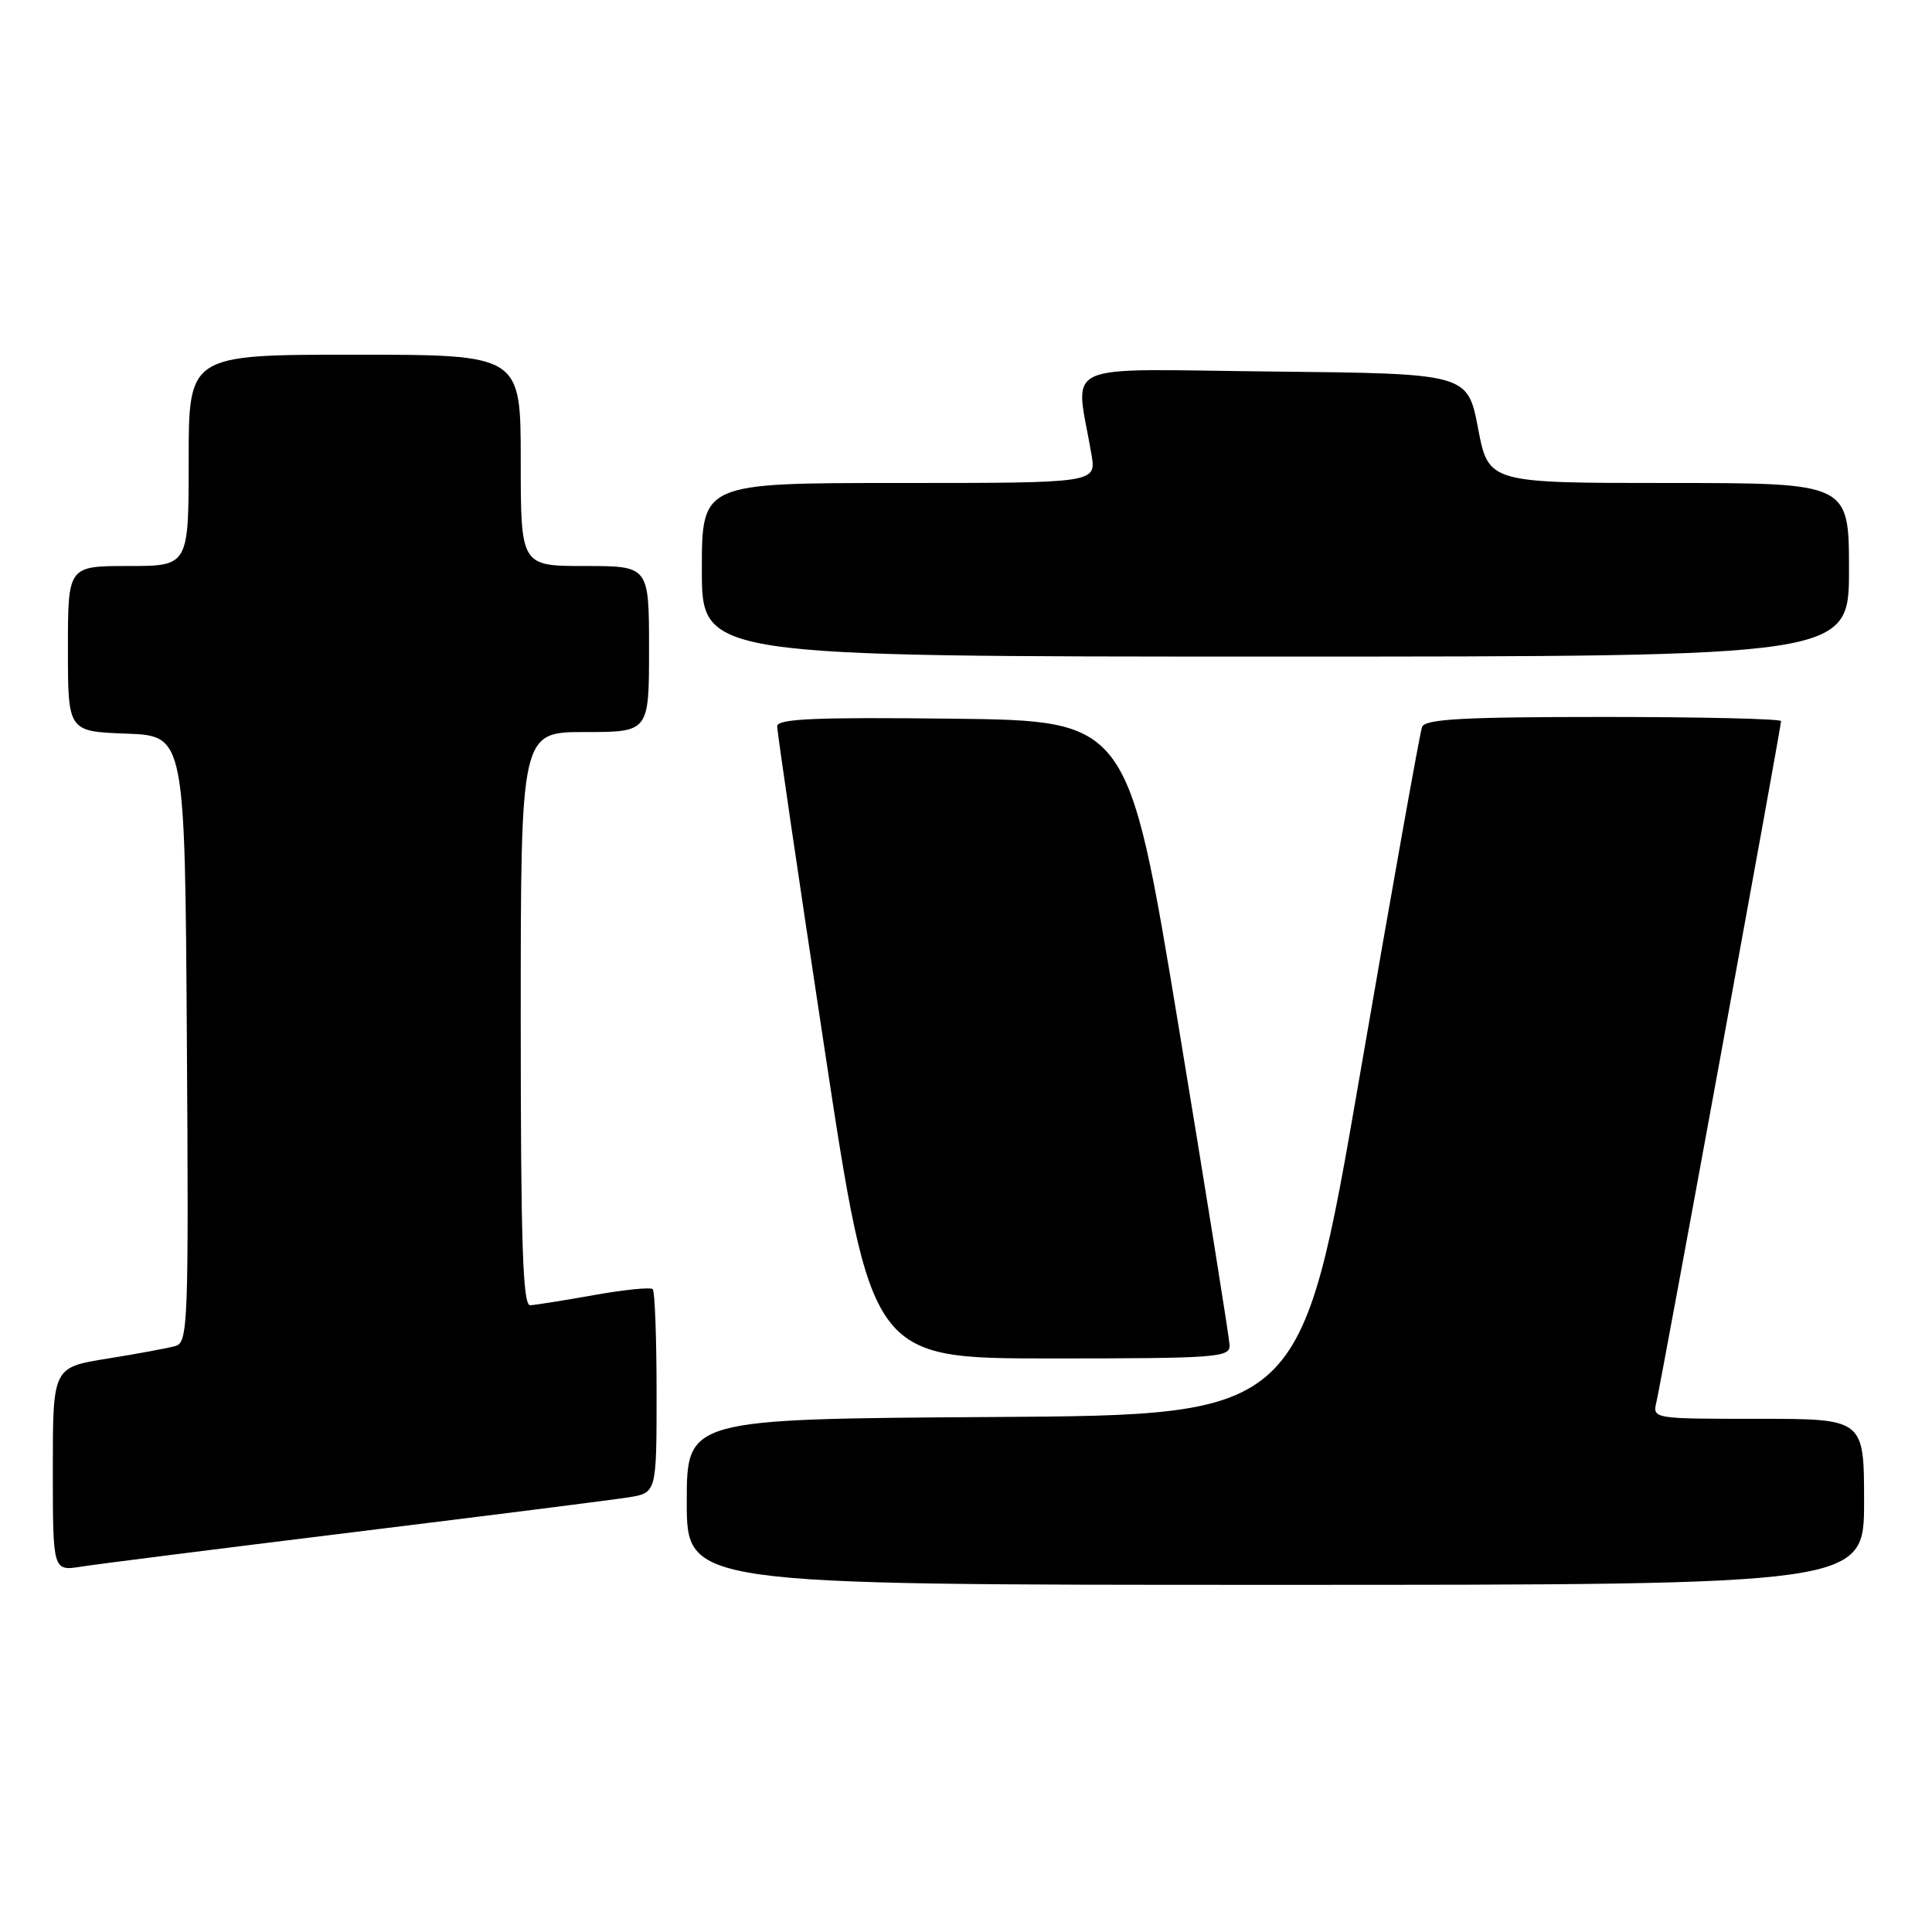 <?xml version="1.0" encoding="UTF-8" standalone="no"?>
<!DOCTYPE svg PUBLIC "-//W3C//DTD SVG 1.1//EN" "http://www.w3.org/Graphics/SVG/1.1/DTD/svg11.dtd" >
<svg xmlns="http://www.w3.org/2000/svg" xmlns:xlink="http://www.w3.org/1999/xlink" version="1.1" viewBox="0 0 256 256">
 <g >
 <path fill="currentColor"
d=" M 247.00 199.00 C 247.00 188.00 247.00 188.00 232.98 188.00 C 218.96 188.00 218.96 188.00 219.49 185.75 C 220.13 183.05 236.00 96.33 236.00 95.55 C 236.00 95.25 225.41 95.00 212.47 95.00 C 193.90 95.00 188.83 95.28 188.43 96.32 C 188.15 97.05 184.43 117.86 180.17 142.57 C 172.41 187.50 172.41 187.50 131.70 187.76 C 91.00 188.02 91.00 188.02 91.00 199.01 C 91.00 210.00 91.00 210.00 169.00 210.00 C 247.00 210.00 247.00 210.00 247.00 199.00 Z  M 47.00 203.00 C 64.88 200.80 81.19 198.74 83.25 198.41 C 87.00 197.82 87.00 197.82 87.00 184.58 C 87.00 177.29 86.77 171.10 86.49 170.82 C 86.20 170.54 82.71 170.89 78.74 171.60 C 74.76 172.31 70.94 172.92 70.25 172.95 C 69.27 172.99 69.00 164.76 69.00 135.00 C 69.00 97.00 69.00 97.00 77.50 97.00 C 86.00 97.00 86.00 97.00 86.00 86.00 C 86.00 75.00 86.00 75.00 77.50 75.00 C 69.00 75.00 69.00 75.00 69.00 61.00 C 69.00 47.00 69.00 47.00 47.00 47.00 C 25.00 47.00 25.00 47.00 25.00 61.00 C 25.00 75.00 25.00 75.00 17.00 75.00 C 9.00 75.00 9.00 75.00 9.00 85.96 C 9.00 96.92 9.00 96.92 16.75 97.21 C 24.50 97.50 24.50 97.50 24.76 137.68 C 25.01 175.32 24.91 177.89 23.26 178.35 C 22.29 178.63 18.24 179.38 14.25 180.02 C 7.00 181.18 7.00 181.18 7.00 194.68 C 7.00 208.18 7.00 208.18 10.75 207.59 C 12.81 207.26 29.12 205.20 47.00 203.00 Z  M 162.93 178.25 C 162.89 177.29 159.85 158.28 156.17 136.00 C 149.48 95.50 149.48 95.50 126.24 95.23 C 108.00 95.02 103.00 95.24 102.98 96.23 C 102.97 96.93 105.78 116.06 109.22 138.75 C 115.48 180.00 115.48 180.00 139.24 180.00 C 161.23 180.00 162.99 179.87 162.93 178.25 Z  M 245.00 75.50 C 245.00 64.00 245.00 64.00 221.12 64.00 C 197.24 64.00 197.24 64.00 195.85 56.75 C 194.46 49.50 194.46 49.50 168.60 49.23 C 139.69 48.93 142.50 47.64 144.63 60.25 C 145.26 64.00 145.26 64.00 119.13 64.00 C 93.00 64.00 93.00 64.00 93.00 75.50 C 93.00 87.00 93.00 87.00 169.00 87.00 C 245.00 87.00 245.00 87.00 245.00 75.50 Z "/>
</g>
</svg>